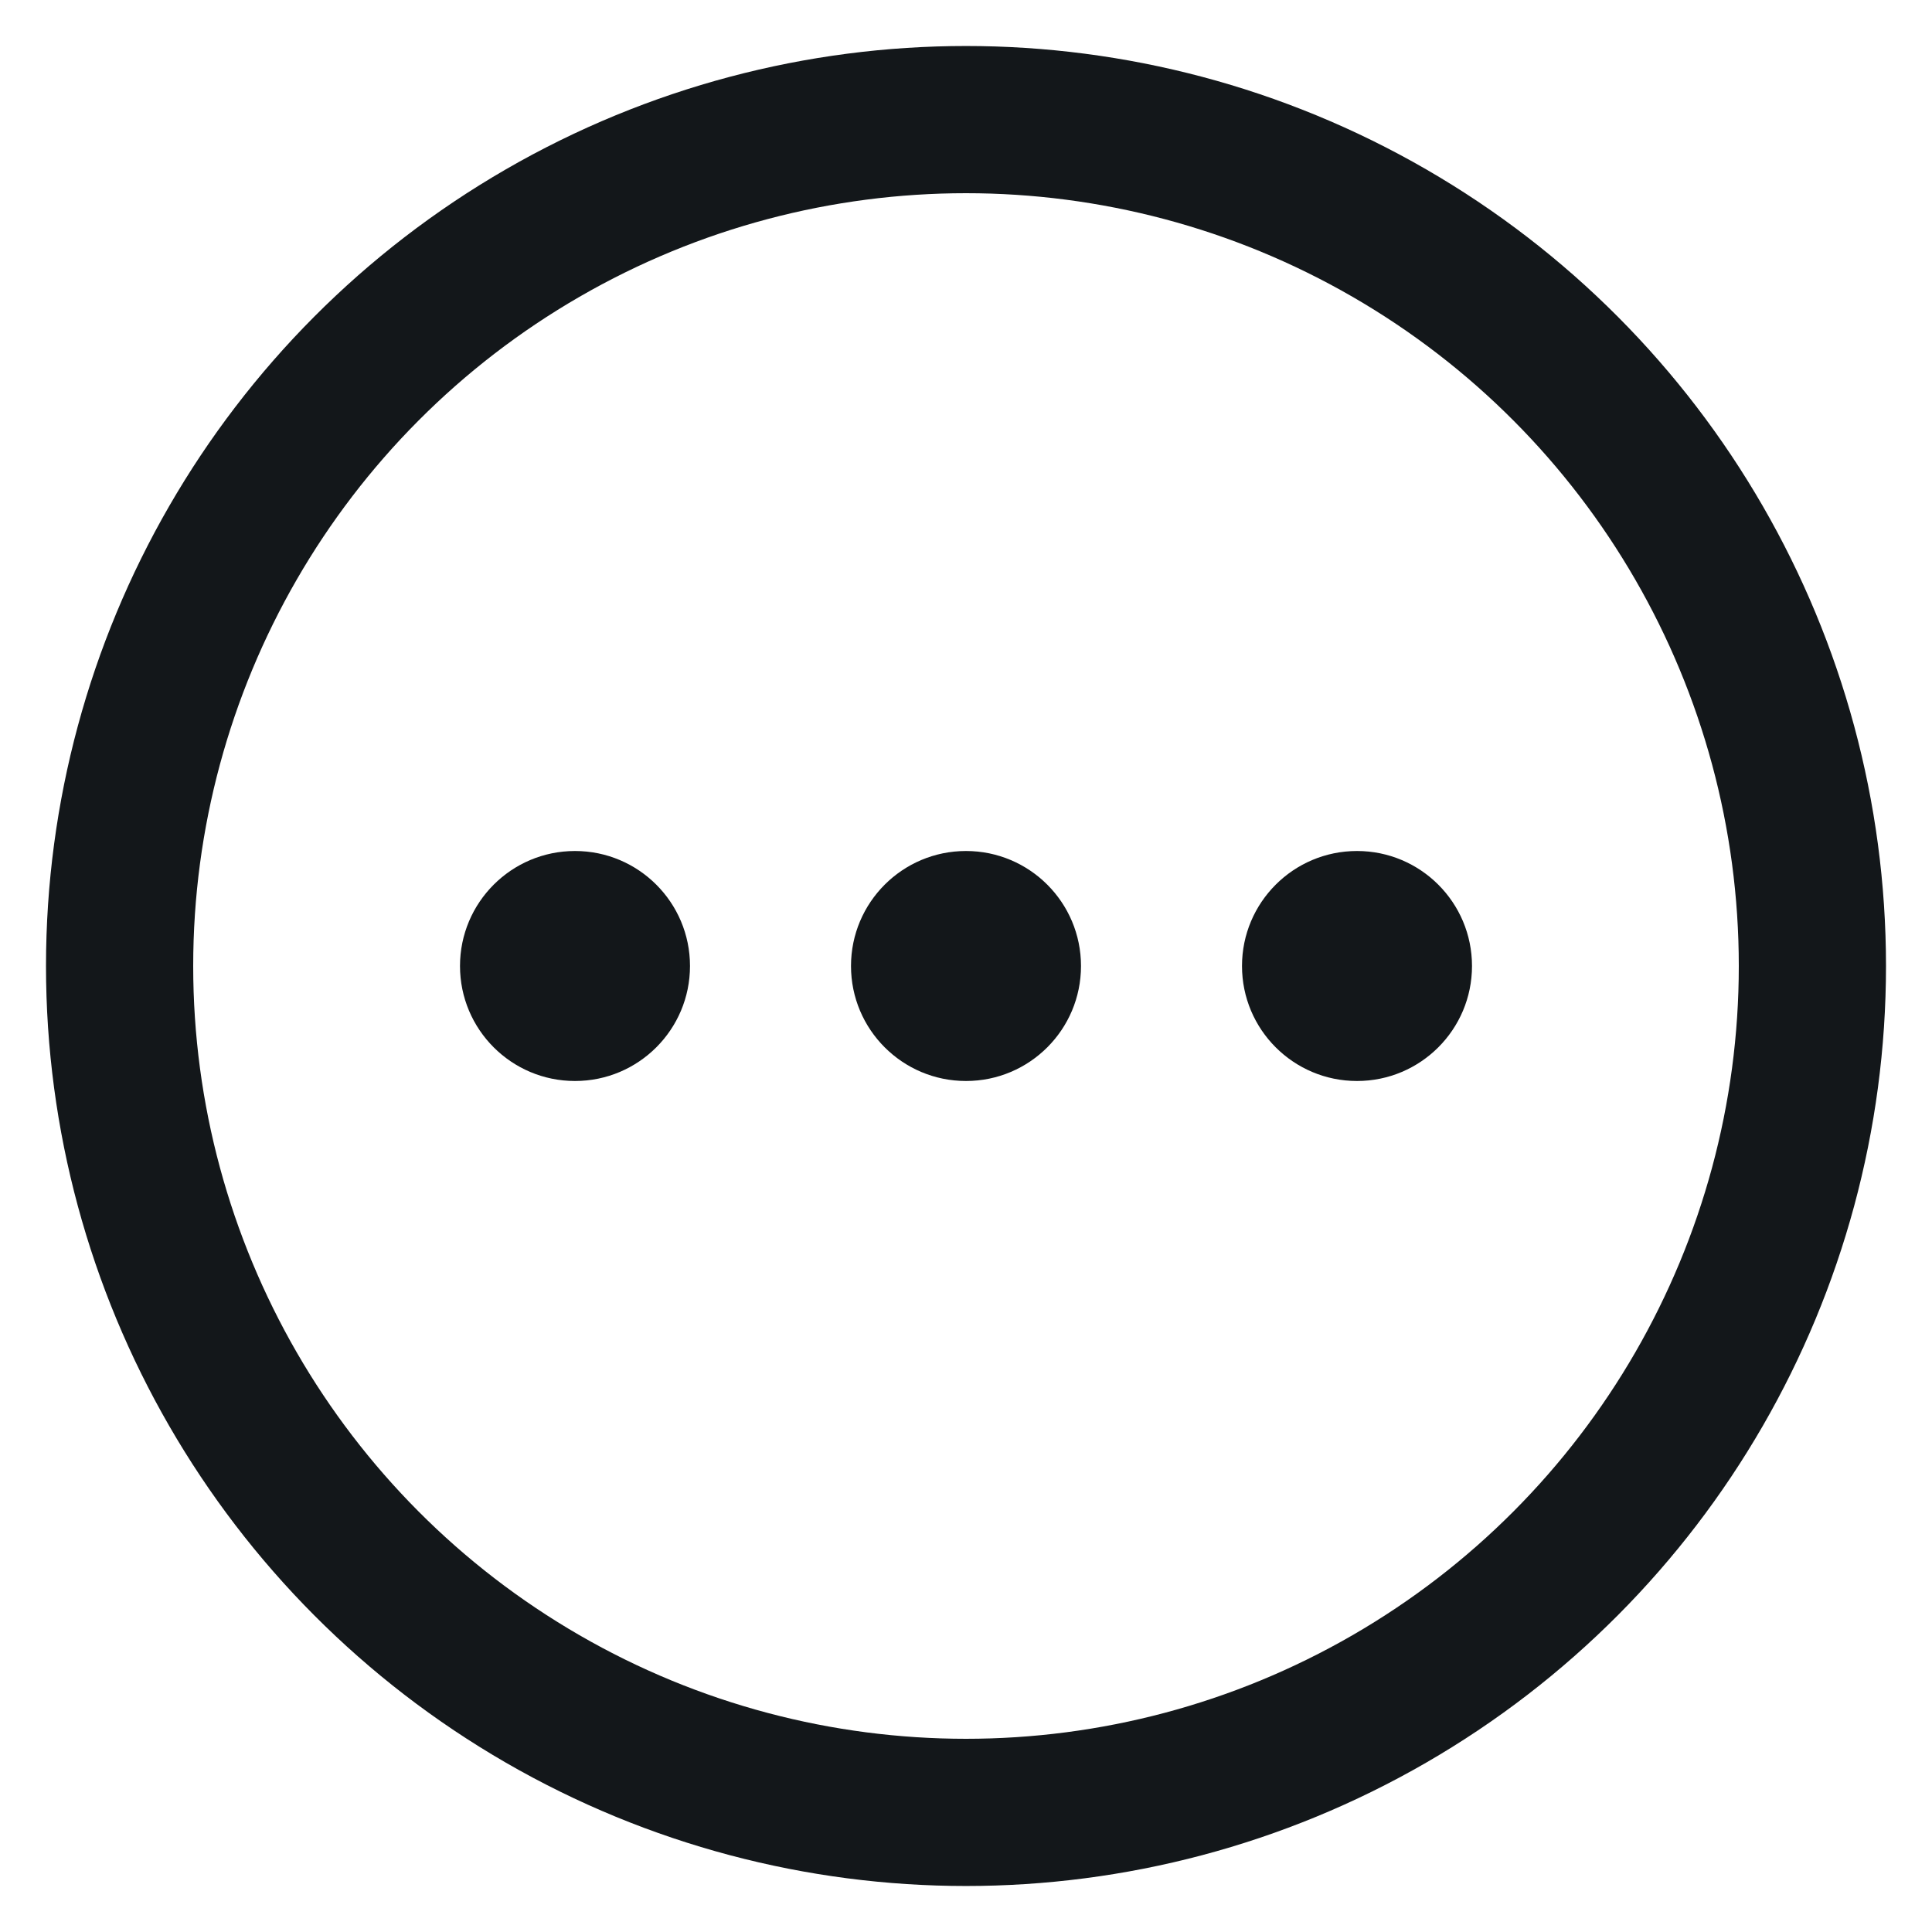 <svg xmlns="http://www.w3.org/2000/svg" width="21" height="21" viewBox="0 0 21 21">
    <g fill="none" fill-rule="evenodd">
        <g>
            <g>
                <path d="M0 0H21V21H0z" transform="translate(-272 -461) translate(272 461)"/>
                <g transform="translate(-272 -461) translate(272 461) translate(.5 .5)">
                    <circle cx="10" cy="10" r="9.2" stroke="#13171A" stroke-width="1.6"/>
                    <circle cx="5.75" cy="10" r="1.25" fill="#13171A"/>
                    <circle cx="10" cy="10" r="1.25" fill="#13171A"/>
                    <circle cx="14.25" cy="10" r="1.25" fill="#13171A"/>
                </g>
            </g>
        </g>
    </g>
</svg>
